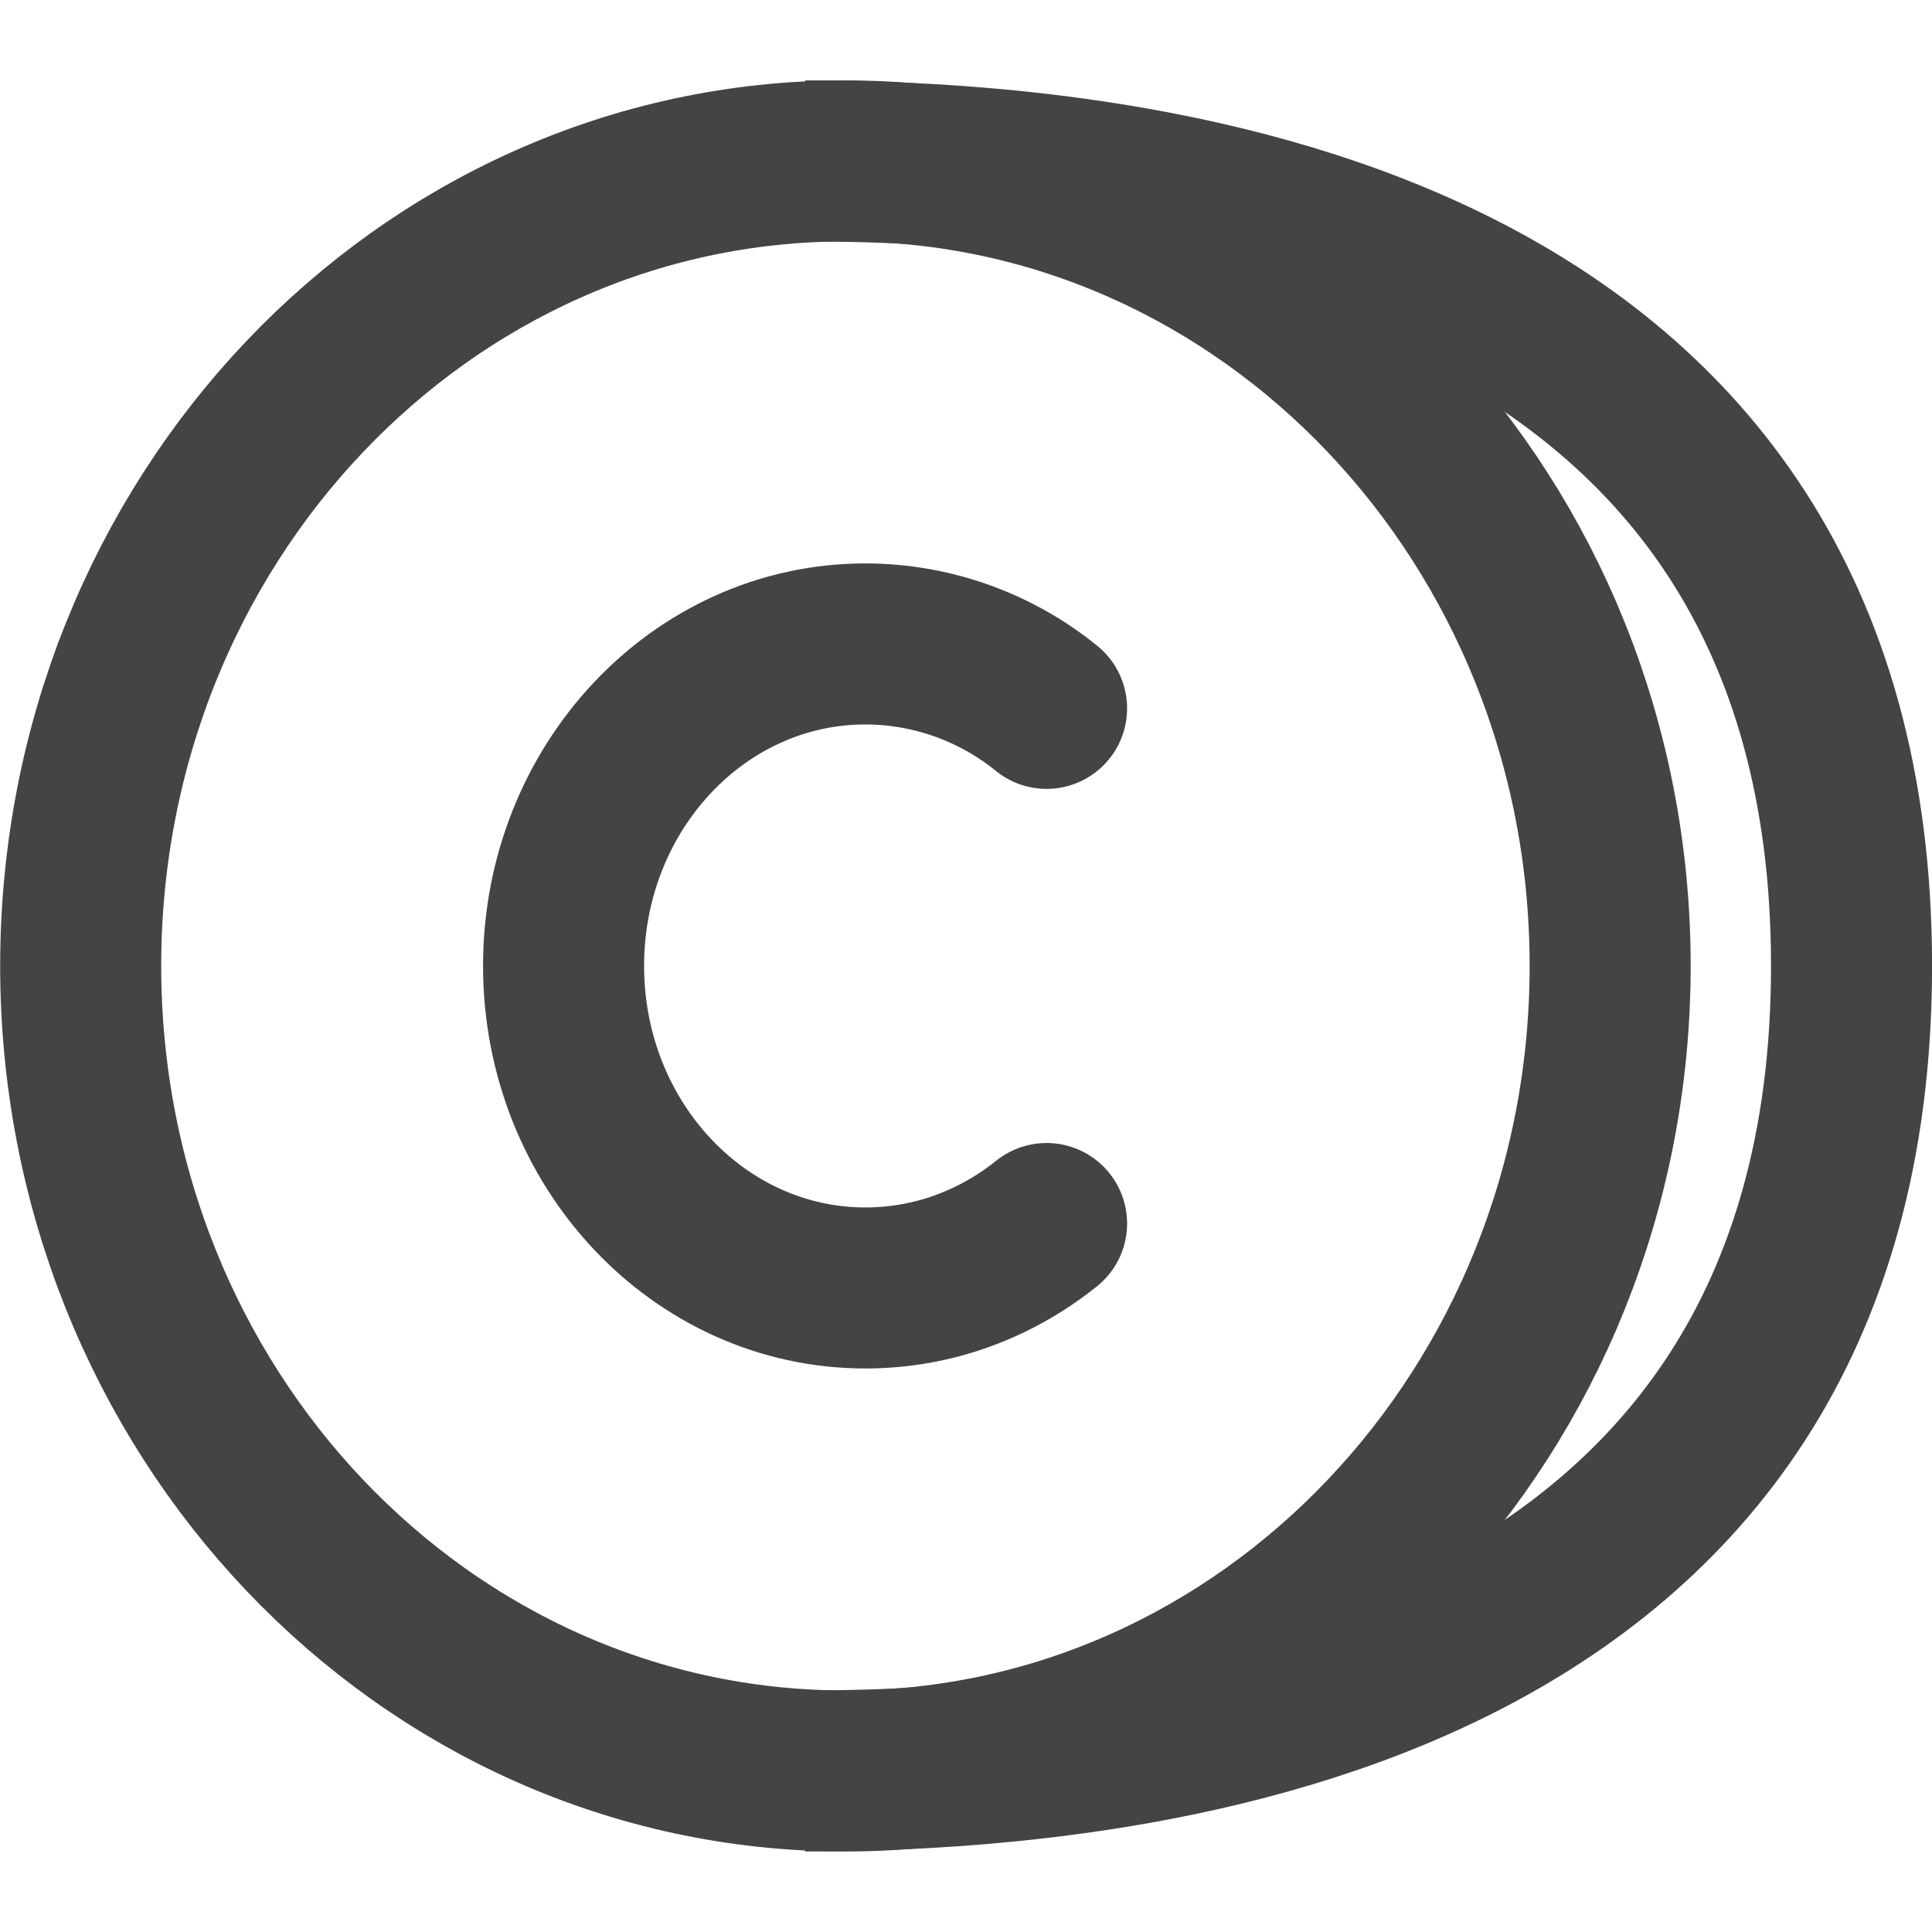 <svg width="17" height="17" viewBox="0 0 17 17" fill="none" xmlns="http://www.w3.org/2000/svg">
<g clip-path="url(#clip0_1793_3433)">
<path d="M7.439 15.583C3.722 15.583 0.71 12.411 0.71 8.499C0.71 4.587 3.722 1.416 7.439 1.416C11.155 1.416 14.168 4.587 14.168 8.499C14.168 12.411 11.155 15.583 7.439 15.583Z" stroke="#444444" stroke-width="1.417" stroke-linecap="round" stroke-linejoin="round"/>
<path d="M9.209 6.233C8.758 5.867 8.196 5.667 7.615 5.666C6.148 5.666 4.959 6.934 4.959 8.499C4.959 10.065 6.148 11.333 7.615 11.333C8.213 11.333 8.765 11.122 9.209 10.766" stroke="#444444" stroke-width="1.417" stroke-linecap="round" stroke-linejoin="round"/>
<path d="M7.084 1.416C10.153 1.416 16.292 2.124 16.292 8.499C16.292 14.874 10.153 15.583 7.084 15.583" stroke="#444444" stroke-width="1.417"/>
</g>
<defs>
<clipPath id="clip0_1793_3433">
<rect width="17" height="17" fill="white"/>
</clipPath>
</defs>
</svg>
